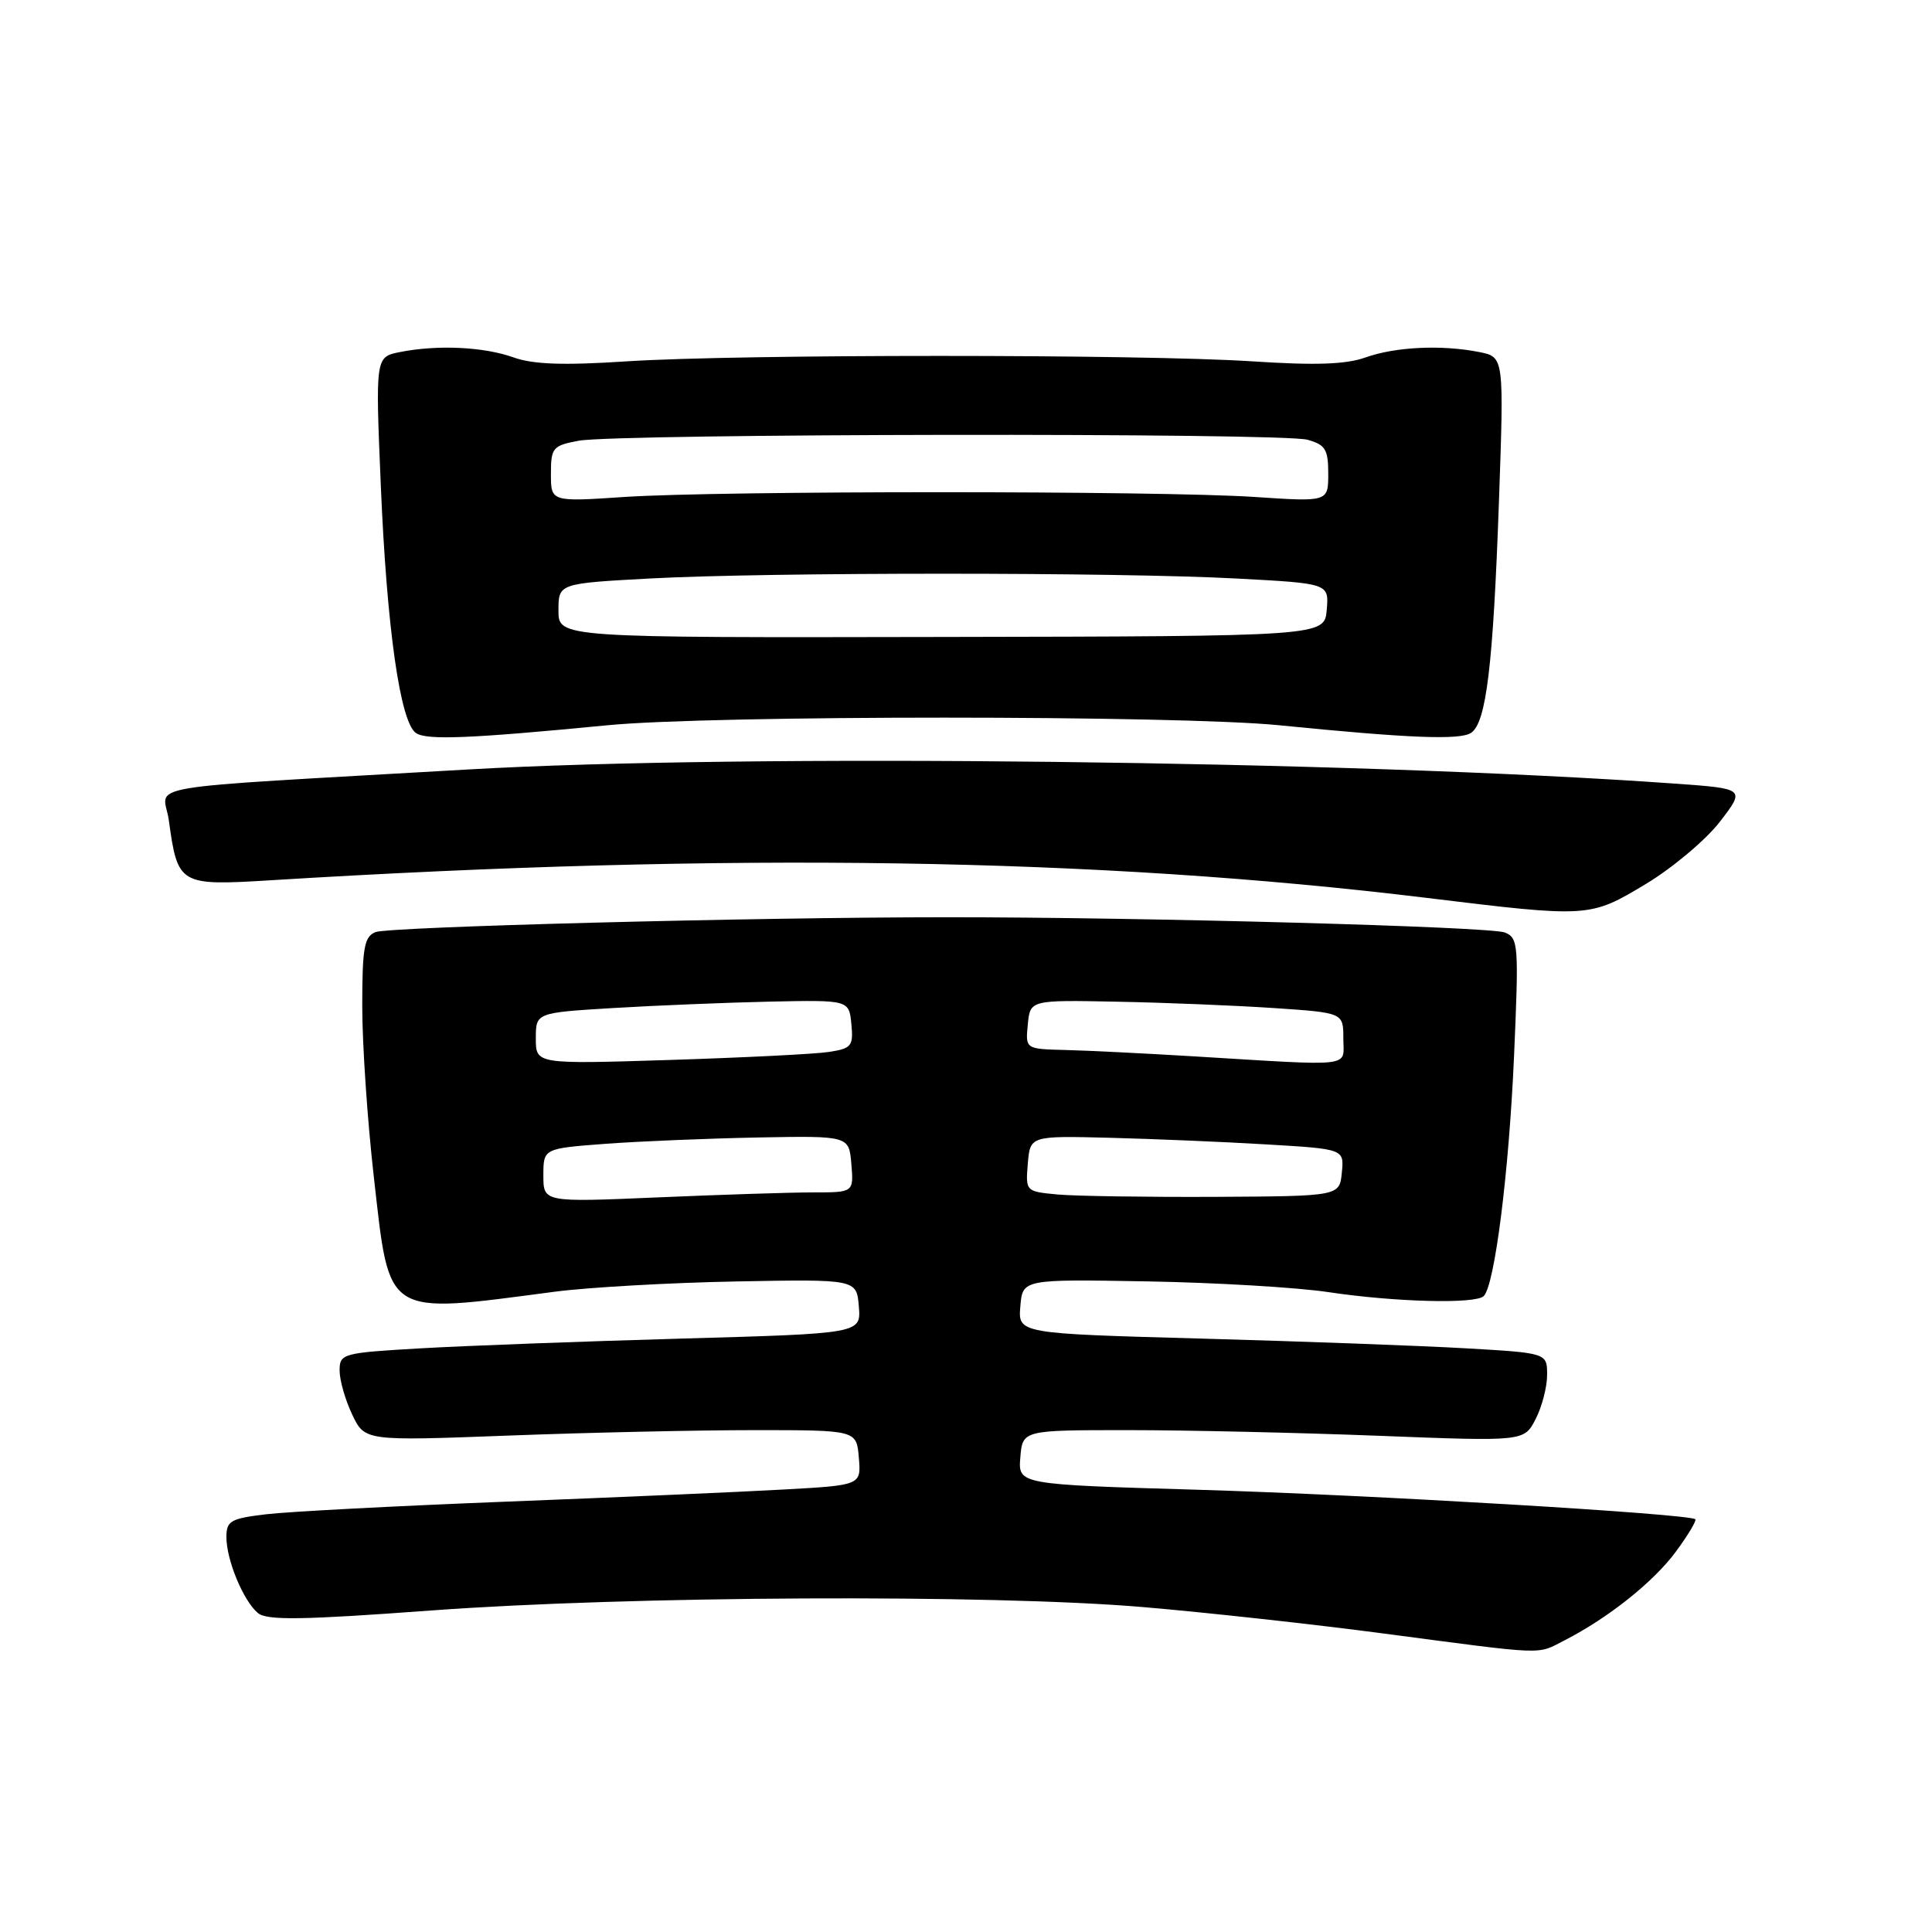 <?xml version="1.0" encoding="UTF-8" standalone="no"?>
<!DOCTYPE svg PUBLIC "-//W3C//DTD SVG 1.1//EN" "http://www.w3.org/Graphics/SVG/1.1/DTD/svg11.dtd" >
<svg xmlns="http://www.w3.org/2000/svg" xmlns:xlink="http://www.w3.org/1999/xlink" version="1.1" viewBox="0 0 256 256">
 <g >
 <path fill="currentColor"
d=" M 207.30 217.36 C 213.12 214.38 219.12 209.60 222.07 205.59 C 223.67 203.42 224.82 201.49 224.64 201.31 C 223.92 200.59 181.21 198.06 158.70 197.40 C 134.90 196.70 134.90 196.70 135.20 193.10 C 135.50 189.50 135.50 189.50 149.50 189.50 C 157.20 189.50 172.15 189.84 182.72 190.25 C 201.95 191.00 201.95 191.00 203.47 188.05 C 204.31 186.43 205.00 183.79 205.00 182.19 C 205.00 179.28 205.00 179.28 194.25 178.66 C 188.34 178.32 172.56 177.74 159.20 177.37 C 134.90 176.70 134.90 176.70 135.20 173.10 C 135.50 169.50 135.50 169.50 152.00 169.79 C 161.07 169.95 171.88 170.59 176.00 171.21 C 184.86 172.54 195.52 172.81 196.60 171.74 C 198.06 170.28 199.94 155.39 200.62 139.91 C 201.26 125.19 201.20 124.29 199.40 123.56 C 197.48 122.79 151.42 121.53 125.50 121.54 C 99.80 121.54 51.52 122.80 49.75 123.51 C 48.26 124.11 48.00 125.58 48.00 133.36 C 48.00 138.39 48.69 148.57 49.54 156.00 C 51.67 174.71 50.77 174.14 73.50 171.16 C 77.90 170.58 88.70 169.97 97.50 169.80 C 113.50 169.50 113.50 169.50 113.80 173.10 C 114.10 176.70 114.10 176.70 90.30 177.37 C 77.21 177.74 61.66 178.32 55.75 178.66 C 45.35 179.26 45.00 179.36 45.00 181.61 C 45.00 182.89 45.75 185.51 46.67 187.44 C 48.34 190.94 48.34 190.94 67.42 190.22 C 77.91 189.82 92.58 189.50 100.00 189.50 C 113.50 189.50 113.50 189.50 113.80 193.15 C 114.11 196.80 114.11 196.80 103.80 197.37 C 98.14 197.69 81.58 198.41 67.00 198.98 C 52.42 199.55 38.14 200.30 35.25 200.65 C 30.55 201.21 30.00 201.53 30.00 203.67 C 30.00 206.72 32.25 212.13 34.18 213.74 C 35.37 214.73 40.03 214.66 57.09 213.40 C 83.44 211.46 131.36 211.23 151.50 212.95 C 159.75 213.65 174.15 215.23 183.50 216.47 C 205.18 219.33 203.57 219.27 207.30 217.36 Z  M 218.07 117.14 C 221.61 115.01 226.02 111.30 227.89 108.89 C 231.27 104.50 231.27 104.50 221.89 103.83 C 178.92 100.77 98.71 99.84 62.00 101.96 C 16.79 104.58 21.69 103.75 22.37 108.69 C 23.55 117.26 23.75 117.38 35.86 116.64 C 96.67 112.90 145.26 113.64 189.00 118.97 C 210.57 121.60 210.65 121.60 218.07 117.14 Z  M 80.50 96.10 C 94.29 94.75 156.12 94.76 169.50 96.10 C 186.59 97.81 193.45 98.09 194.92 97.11 C 196.94 95.77 197.85 88.21 198.62 66.40 C 199.29 47.31 199.29 47.31 196.02 46.65 C 191.04 45.66 184.90 45.95 180.95 47.36 C 178.35 48.29 174.32 48.43 165.95 47.88 C 151.16 46.92 97.84 46.92 83.05 47.88 C 74.68 48.43 70.65 48.29 68.05 47.36 C 64.11 45.95 57.96 45.66 52.99 46.65 C 49.74 47.30 49.74 47.30 50.46 64.37 C 51.26 83.30 53.03 95.75 55.13 97.14 C 56.57 98.10 62.34 97.86 80.50 96.10 Z  M 72.00 155.75 C 72.00 152.18 72.00 152.18 80.25 151.56 C 84.79 151.22 93.90 150.85 100.50 150.72 C 112.50 150.50 112.50 150.50 112.81 154.25 C 113.12 158.00 113.12 158.00 107.72 158.00 C 104.75 158.00 95.50 158.30 87.16 158.66 C 72.00 159.31 72.00 159.31 72.00 155.75 Z  M 140.19 158.28 C 135.90 157.88 135.89 157.87 136.19 154.19 C 136.50 150.50 136.50 150.50 147.00 150.76 C 152.78 150.91 162.14 151.30 167.80 151.64 C 178.11 152.25 178.11 152.25 177.80 155.37 C 177.50 158.50 177.50 158.50 161.00 158.59 C 151.93 158.63 142.56 158.49 140.19 158.28 Z  M 71.00 137.60 C 71.00 134.19 71.00 134.19 81.25 133.57 C 86.89 133.23 96.22 132.85 102.00 132.72 C 112.50 132.50 112.50 132.50 112.81 135.69 C 113.09 138.62 112.84 138.93 109.81 139.39 C 107.99 139.67 98.51 140.14 88.75 140.45 C 71.00 141.01 71.00 141.01 71.00 137.60 Z  M 158.00 139.96 C 151.68 139.58 144.11 139.20 141.19 139.13 C 135.87 139.00 135.87 139.00 136.19 135.75 C 136.50 132.50 136.50 132.50 148.00 132.73 C 154.32 132.85 163.66 133.23 168.75 133.57 C 178.00 134.19 178.00 134.19 178.00 137.59 C 178.00 141.50 179.84 141.28 158.00 139.96 Z  M 74.00 80.90 C 74.00 77.31 74.00 77.31 86.16 76.65 C 101.85 75.81 148.18 75.81 163.89 76.66 C 176.10 77.31 176.10 77.31 175.80 80.81 C 175.50 84.31 175.50 84.31 124.75 84.40 C 74.00 84.50 74.00 84.50 74.00 80.90 Z  M 73.00 62.80 C 73.00 59.32 73.23 59.05 76.67 58.40 C 81.77 57.45 169.87 57.32 173.25 58.27 C 175.62 58.93 176.00 59.55 176.00 62.77 C 176.00 66.50 176.00 66.50 166.25 65.85 C 153.63 65.01 95.37 65.01 82.75 65.85 C 73.00 66.50 73.00 66.50 73.00 62.80 Z "/>
</g>
</svg>